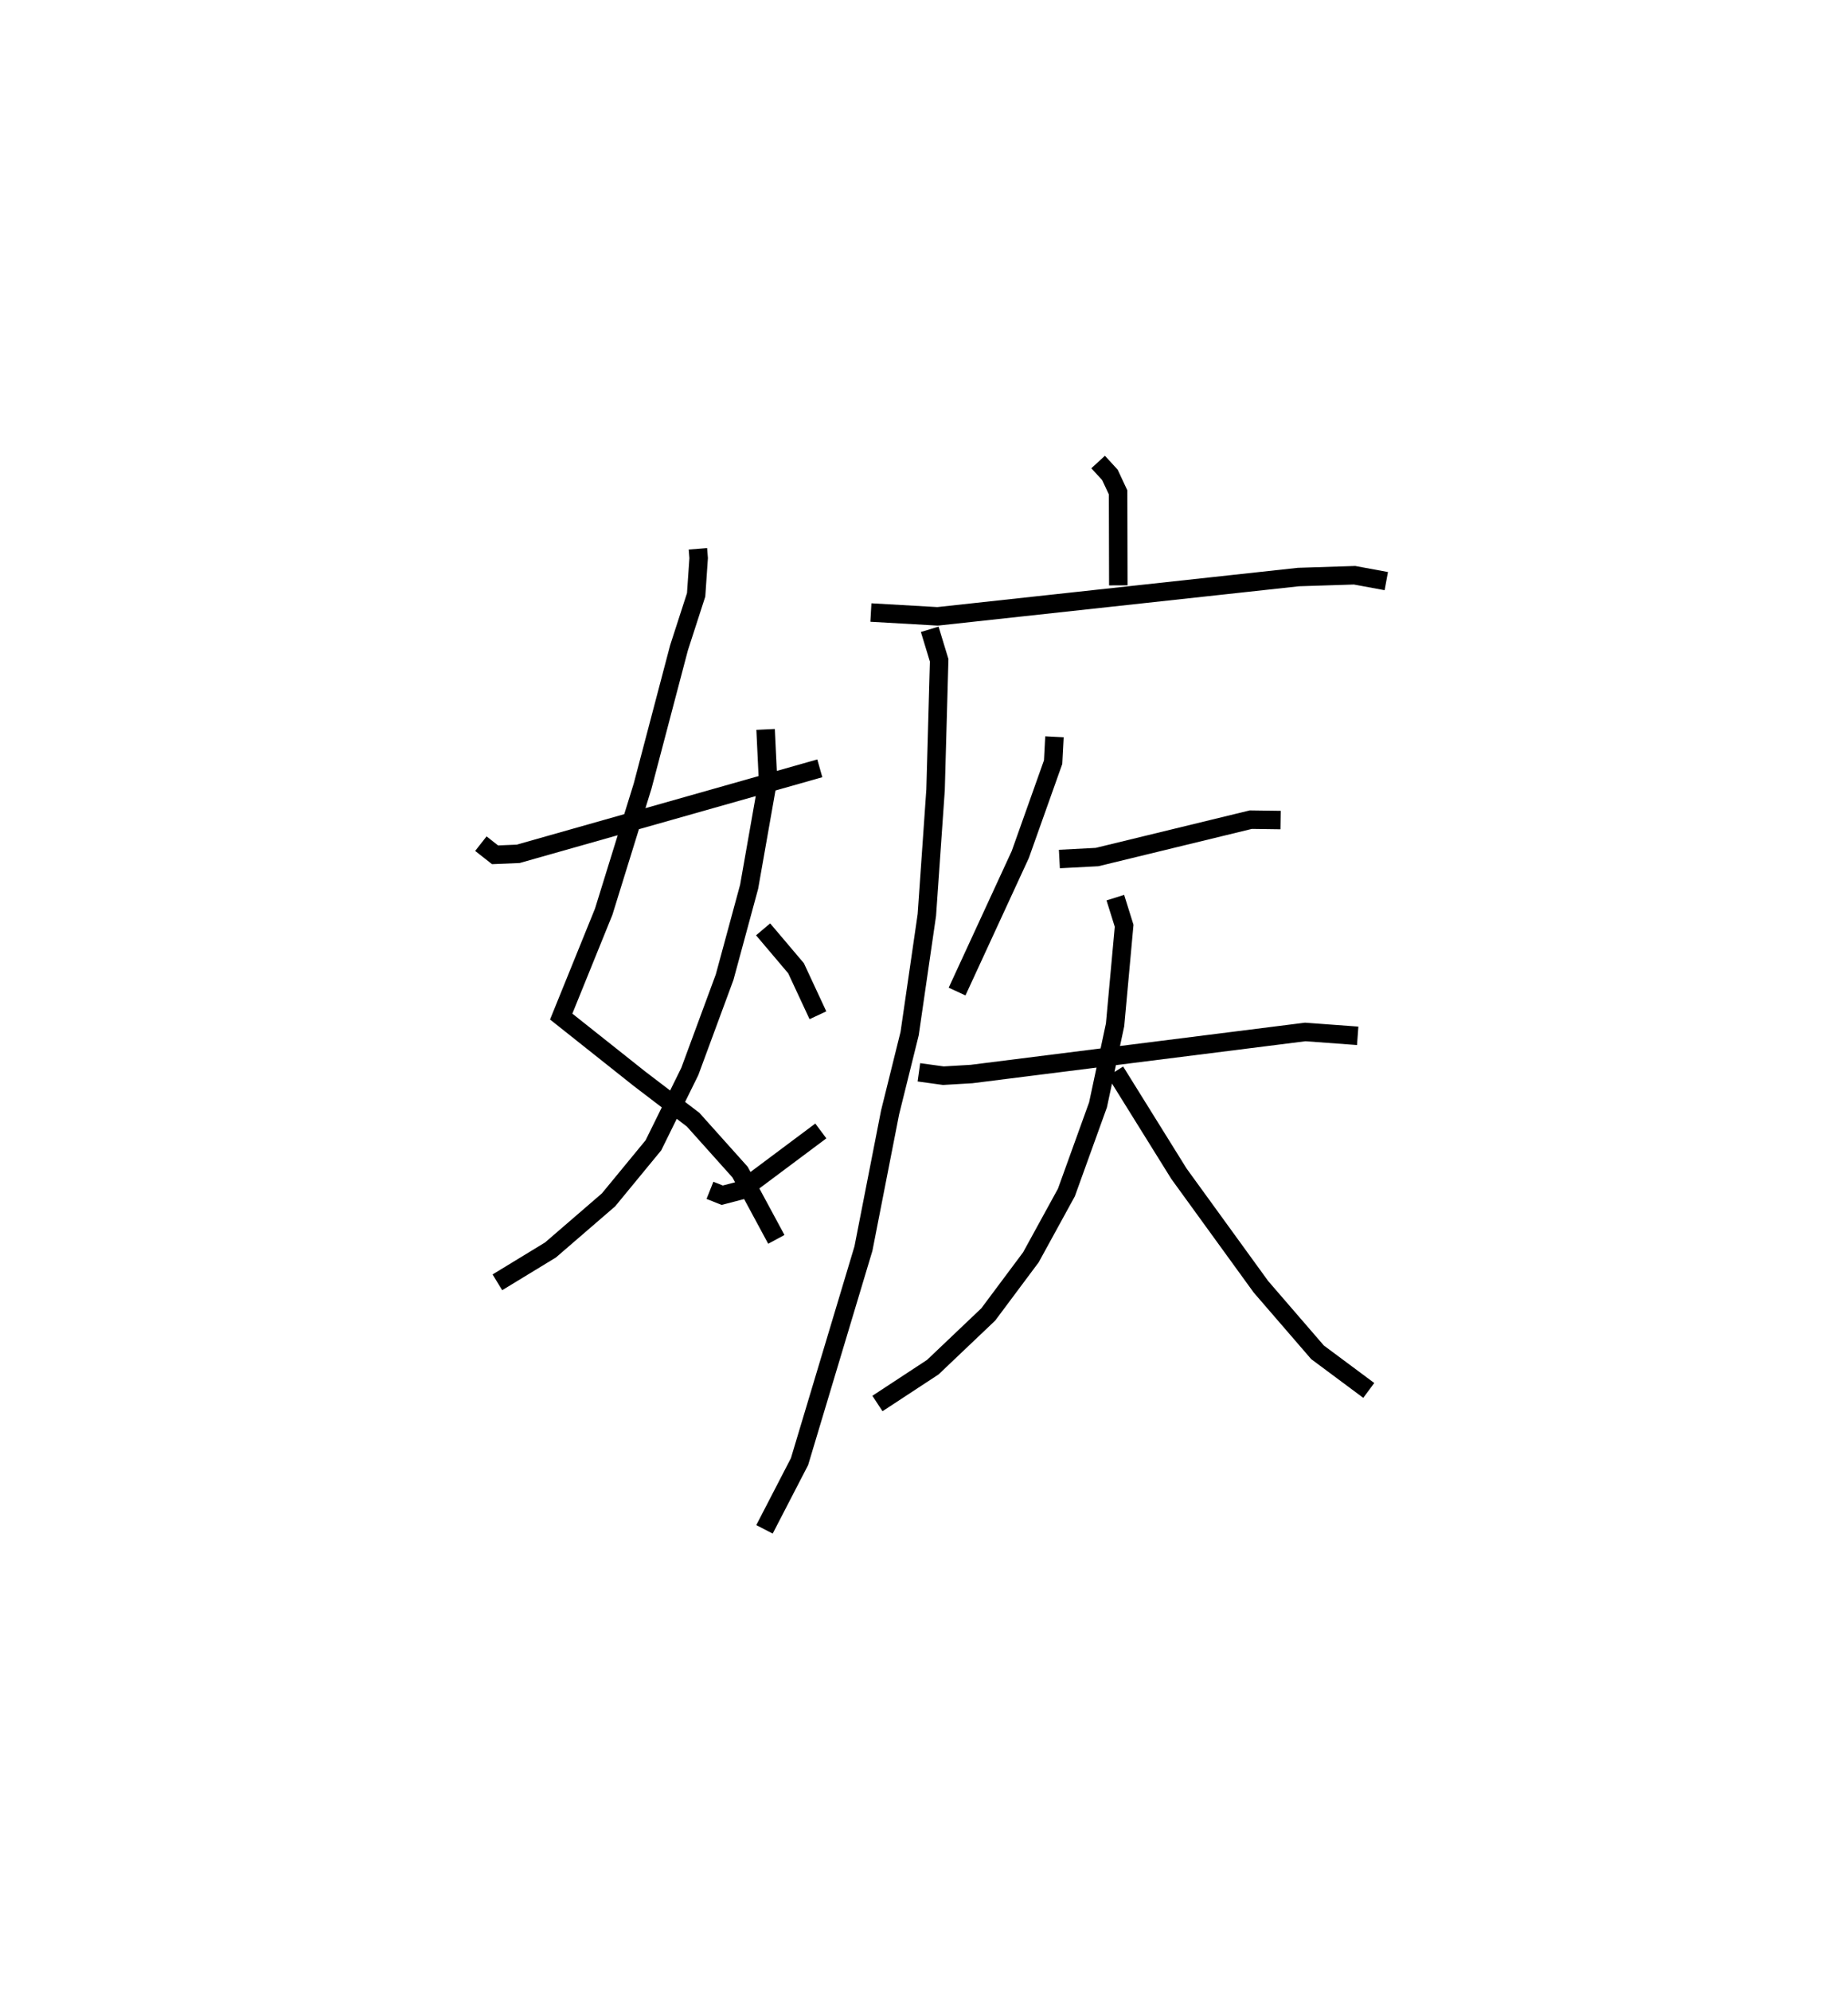 <?xml version="1.0" encoding="utf-8" ?>
<svg baseProfile="full" height="107.757" version="1.1" width="100.053" xmlns="http://www.w3.org/2000/svg" xmlns:ev="http://www.w3.org/2001/xml-events" xmlns:xlink="http://www.w3.org/1999/xlink"><defs /><rect fill="white" height="107.757" width="100.053" x="0" y="0" /><path d="M25,26.362 m0.0,0.0 m12.786,3.335 l0.04,0.504 -0.136,1.987 l-0.928,2.868 -1.969,7.477 l-2.107,6.8 -2.302,5.676 l4.239,3.365 2.903,2.214 l2.542,2.837 1.964,3.64 m-0.582,-27.595 l0.13,2.723 -1.021,5.792 l-1.327,4.892 -1.885,5.103 l-1.971,3.996 -2.429,2.951 l-3.144,2.713 -2.874,1.749 m-0.894,-23.737 l0.767,0.603 1.254,-0.052 l16.33,-4.627 m15.068,-16.575 l0.638,0.695 0.443,0.947 l0.012,5.033 m-13.395,1.469 l3.611,0.207 19.539,-2.127 l3.036,-0.097 1.718,0.317 m-24.719,2.608 l0.511,1.678 -0.195,7.009 l-0.471,6.767 -0.933,6.423 l-1.058,4.266 -1.443,7.367 l-3.461,11.529 -1.896,3.664 m-0.075,-32.467 l1.783,2.105 1.185,2.544 m-5.845,9.473 l0.663,0.264 1.051,-0.273 l4.288,-3.204 m12.649,-21.329 l-0.072,1.371 -1.778,4.999 l-3.422,7.416 m5.539,-7.172 l2.038,-0.106 8.326,-2.024 l1.614,0.022 m-19.584,13.65 l1.323,0.182 1.523,-0.089 l18.071,-2.277 2.84,0.209 m-13.122,-7.477 l0.476,1.522 -0.49,5.36 l-0.924,4.331 -1.712,4.743 l-1.922,3.506 -2.308,3.091 l-3.003,2.854 -2.997,1.966 m12.879,-17.97 l3.445,5.536 4.44,6.119 l3.062,3.544 2.775,2.063 " fill="none" stroke="black" stroke-width="1" /></svg>